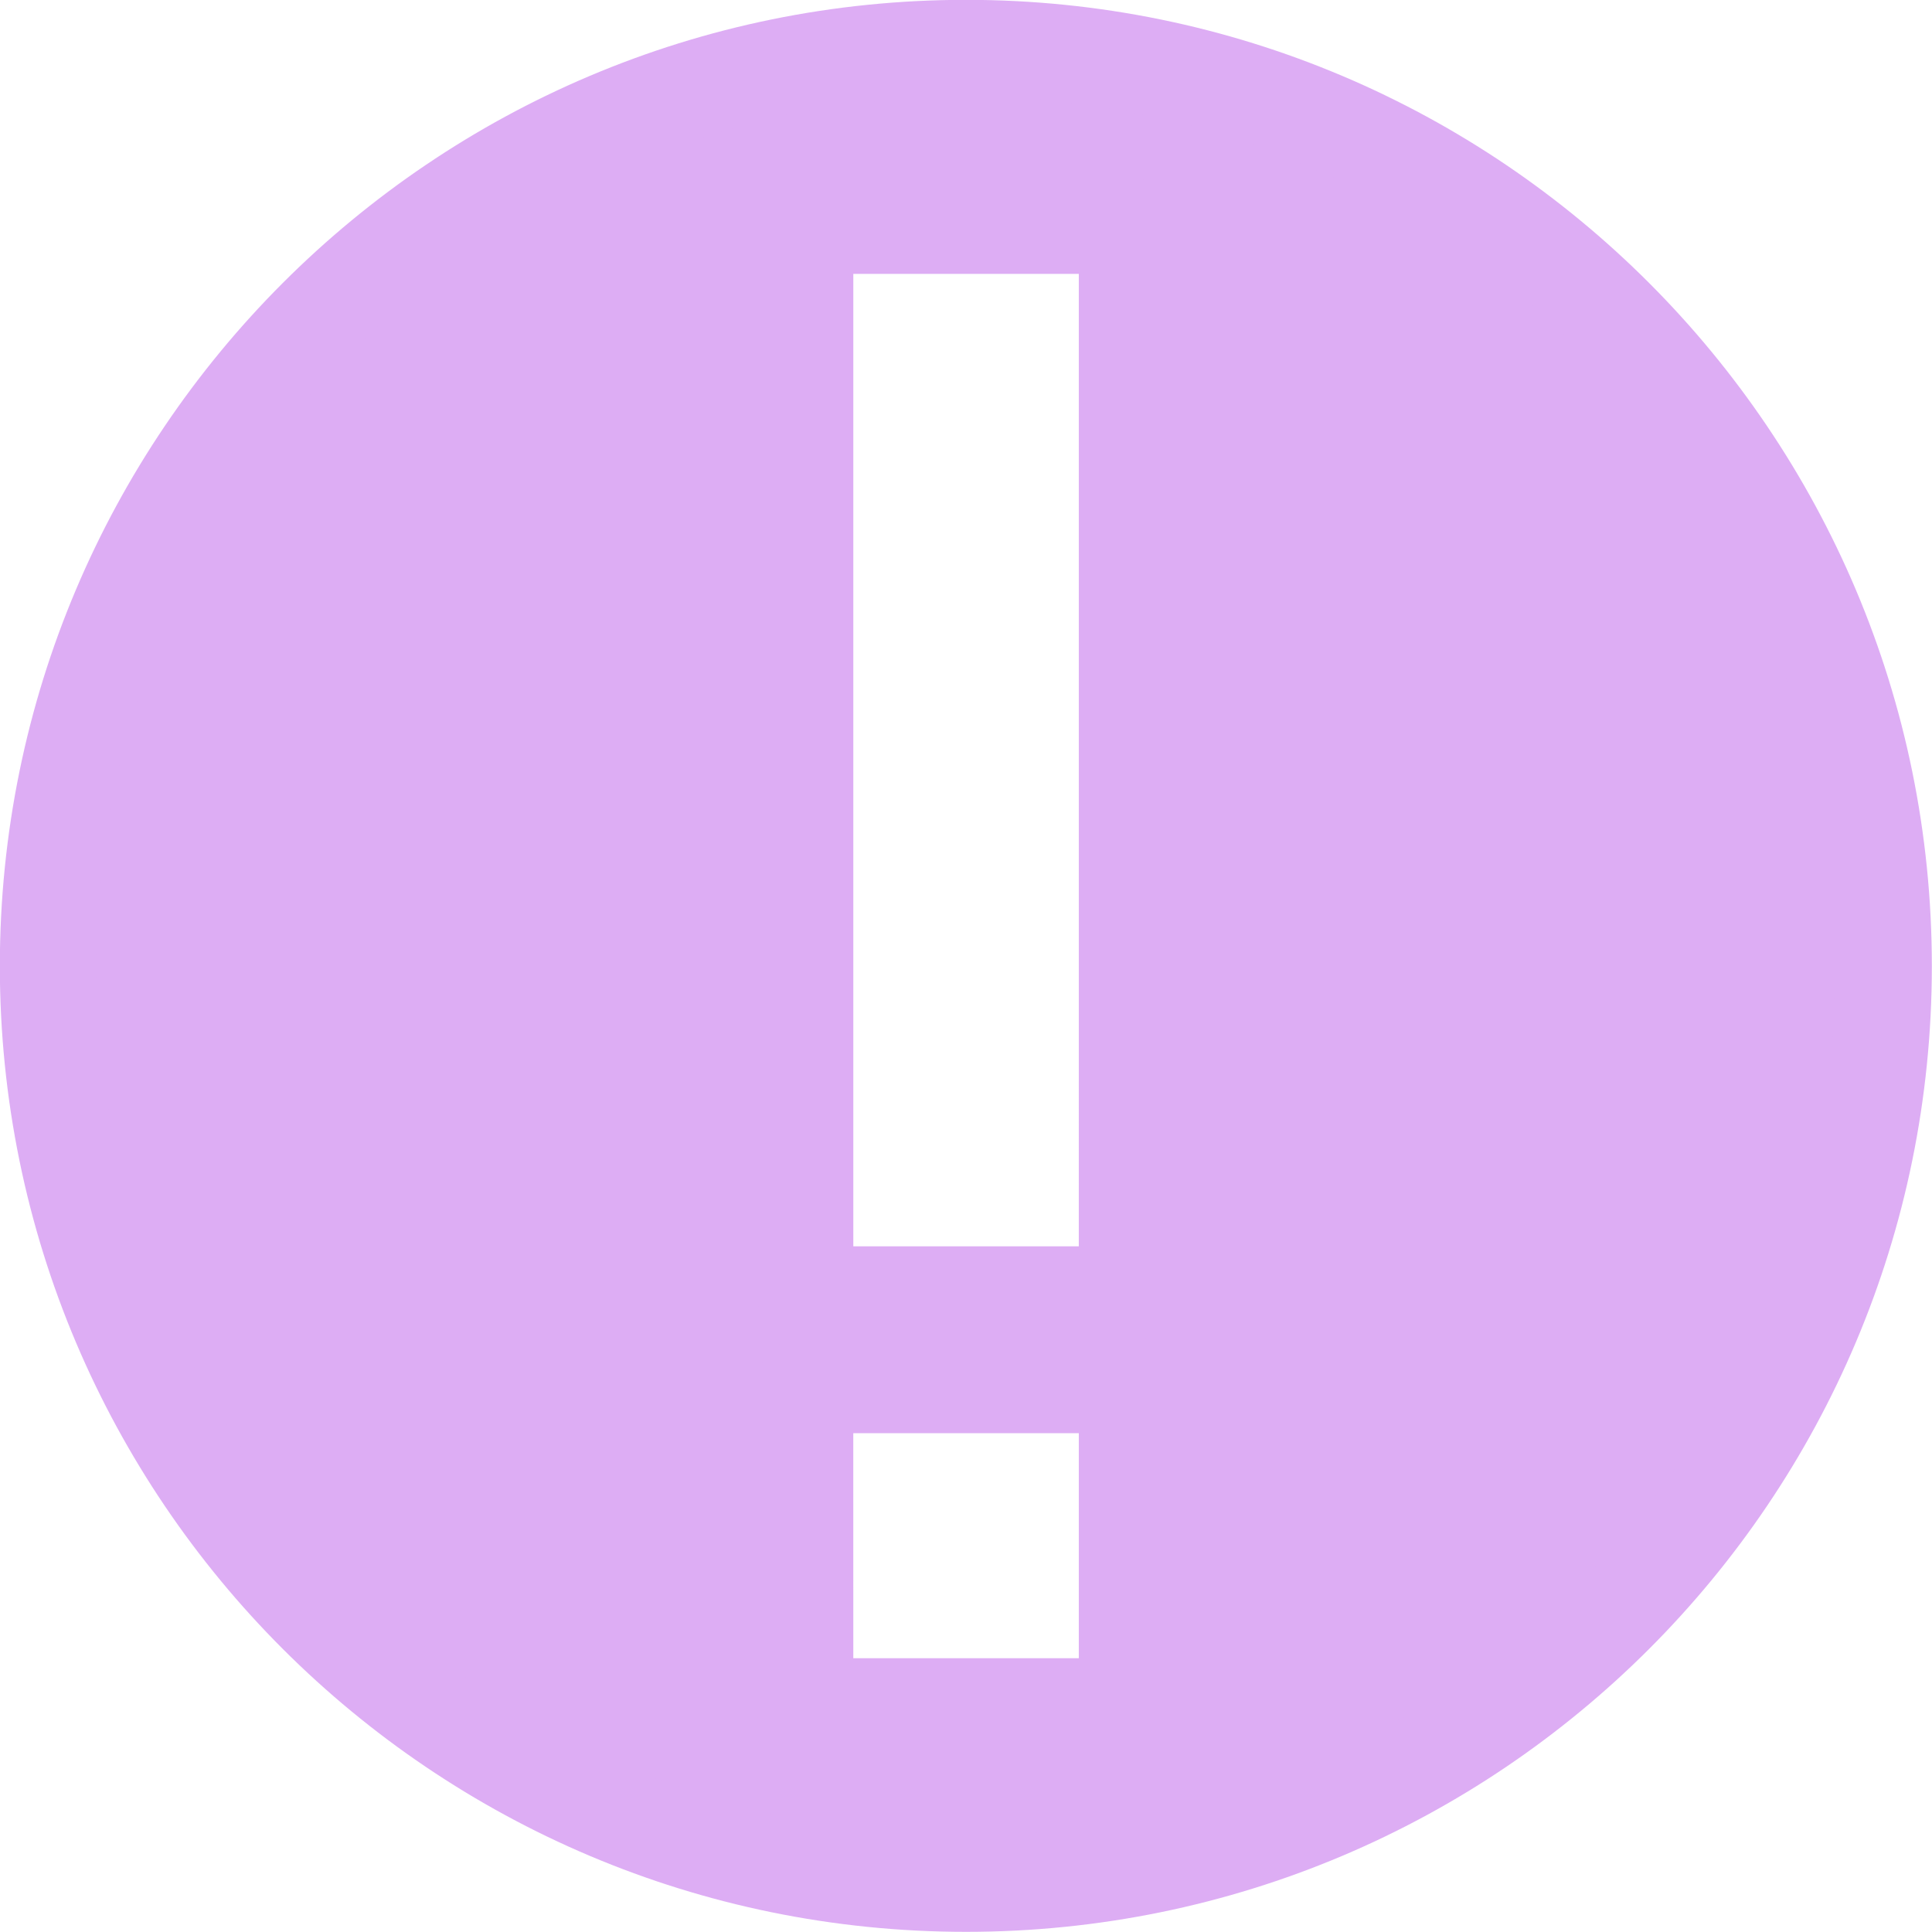 <?xml version="1.0" encoding="UTF-8" standalone="no"?>
<!-- Created with Inkscape (http://www.inkscape.org/) -->

<svg
   width="4.498mm"
   height="4.498mm"
   viewBox="0 0 4.498 4.498"
   version="1.1"
   id="svg5"
   inkscape:version="1.1.2 (0a00cf5339, 2022-02-04)"
   sodipodi:docname="NEWOBJ01.svg"
   inkscape:export-filename="NEWOBJ01.png"
   inkscape:export-xdpi="67.730003"
   inkscape:export-ydpi="67.730003"
   xmlns:inkscape="http://www.inkscape.org/namespaces/inkscape"
   xmlns:sodipodi="http://sodipodi.sourceforge.net/DTD/sodipodi-0.dtd"
   xmlns="http://www.w3.org/2000/svg"
   xmlns:svg="http://www.w3.org/2000/svg">
  <sodipodi:namedview
     id="namedview7"
     pagecolor="#505050"
     bordercolor="#eeeeee"
     borderopacity="1"
     inkscape:showpageshadow="0"
     inkscape:pageopacity="0"
     inkscape:pagecheckerboard="0"
     inkscape:deskcolor="#505050"
     inkscape:document-units="px"
     showgrid="false"
     inkscape:zoom="19.028871"
     inkscape:cx="-3.3107587"
     inkscape:cy="13.453242"
     inkscape:window-width="1920"
     inkscape:window-height="1011"
     inkscape:window-x="0"
     inkscape:window-y="32"
     inkscape:window-maximized="1"
     inkscape:current-layer="layer1"
     inkscape:pageshadow="2"
     fit-margin-top="0"
     fit-margin-left="0"
     fit-margin-right="0"
     fit-margin-bottom="0" />
  <defs
     id="defs2" />
  <g
     inkscape:label="Layer 1"
     inkscape:groupmode="layer"
     id="layer1"
     transform="translate(1.3890362e-4,1.3890362e-4)">
    <path
       id="path17109"
       style="fill:#ddadf4;fill-opacity:1;stroke:#ddadf4;stroke-width:0.225;stroke-linecap:round;stroke-linejoin:round;stroke-dasharray:none;stroke-opacity:1"
       d="M 2.249,0.112 C 1.069,0.112 0.112,1.069 0.112,2.249 0.112,3.429 1.069,4.385 2.249,4.385 3.429,4.385 4.385,3.429 4.385,2.249 4.385,1.069 3.429,0.112 2.249,0.112 Z M 1.874,0.525 h 0.75 l -3.36e-5,2.489 H 1.874 Z m -7.94e-5,2.699 H 2.624 V 3.973 H 1.874 Z"
       sodipodi:nodetypes="ccccccccccccccc" />
  </g>
</svg>
